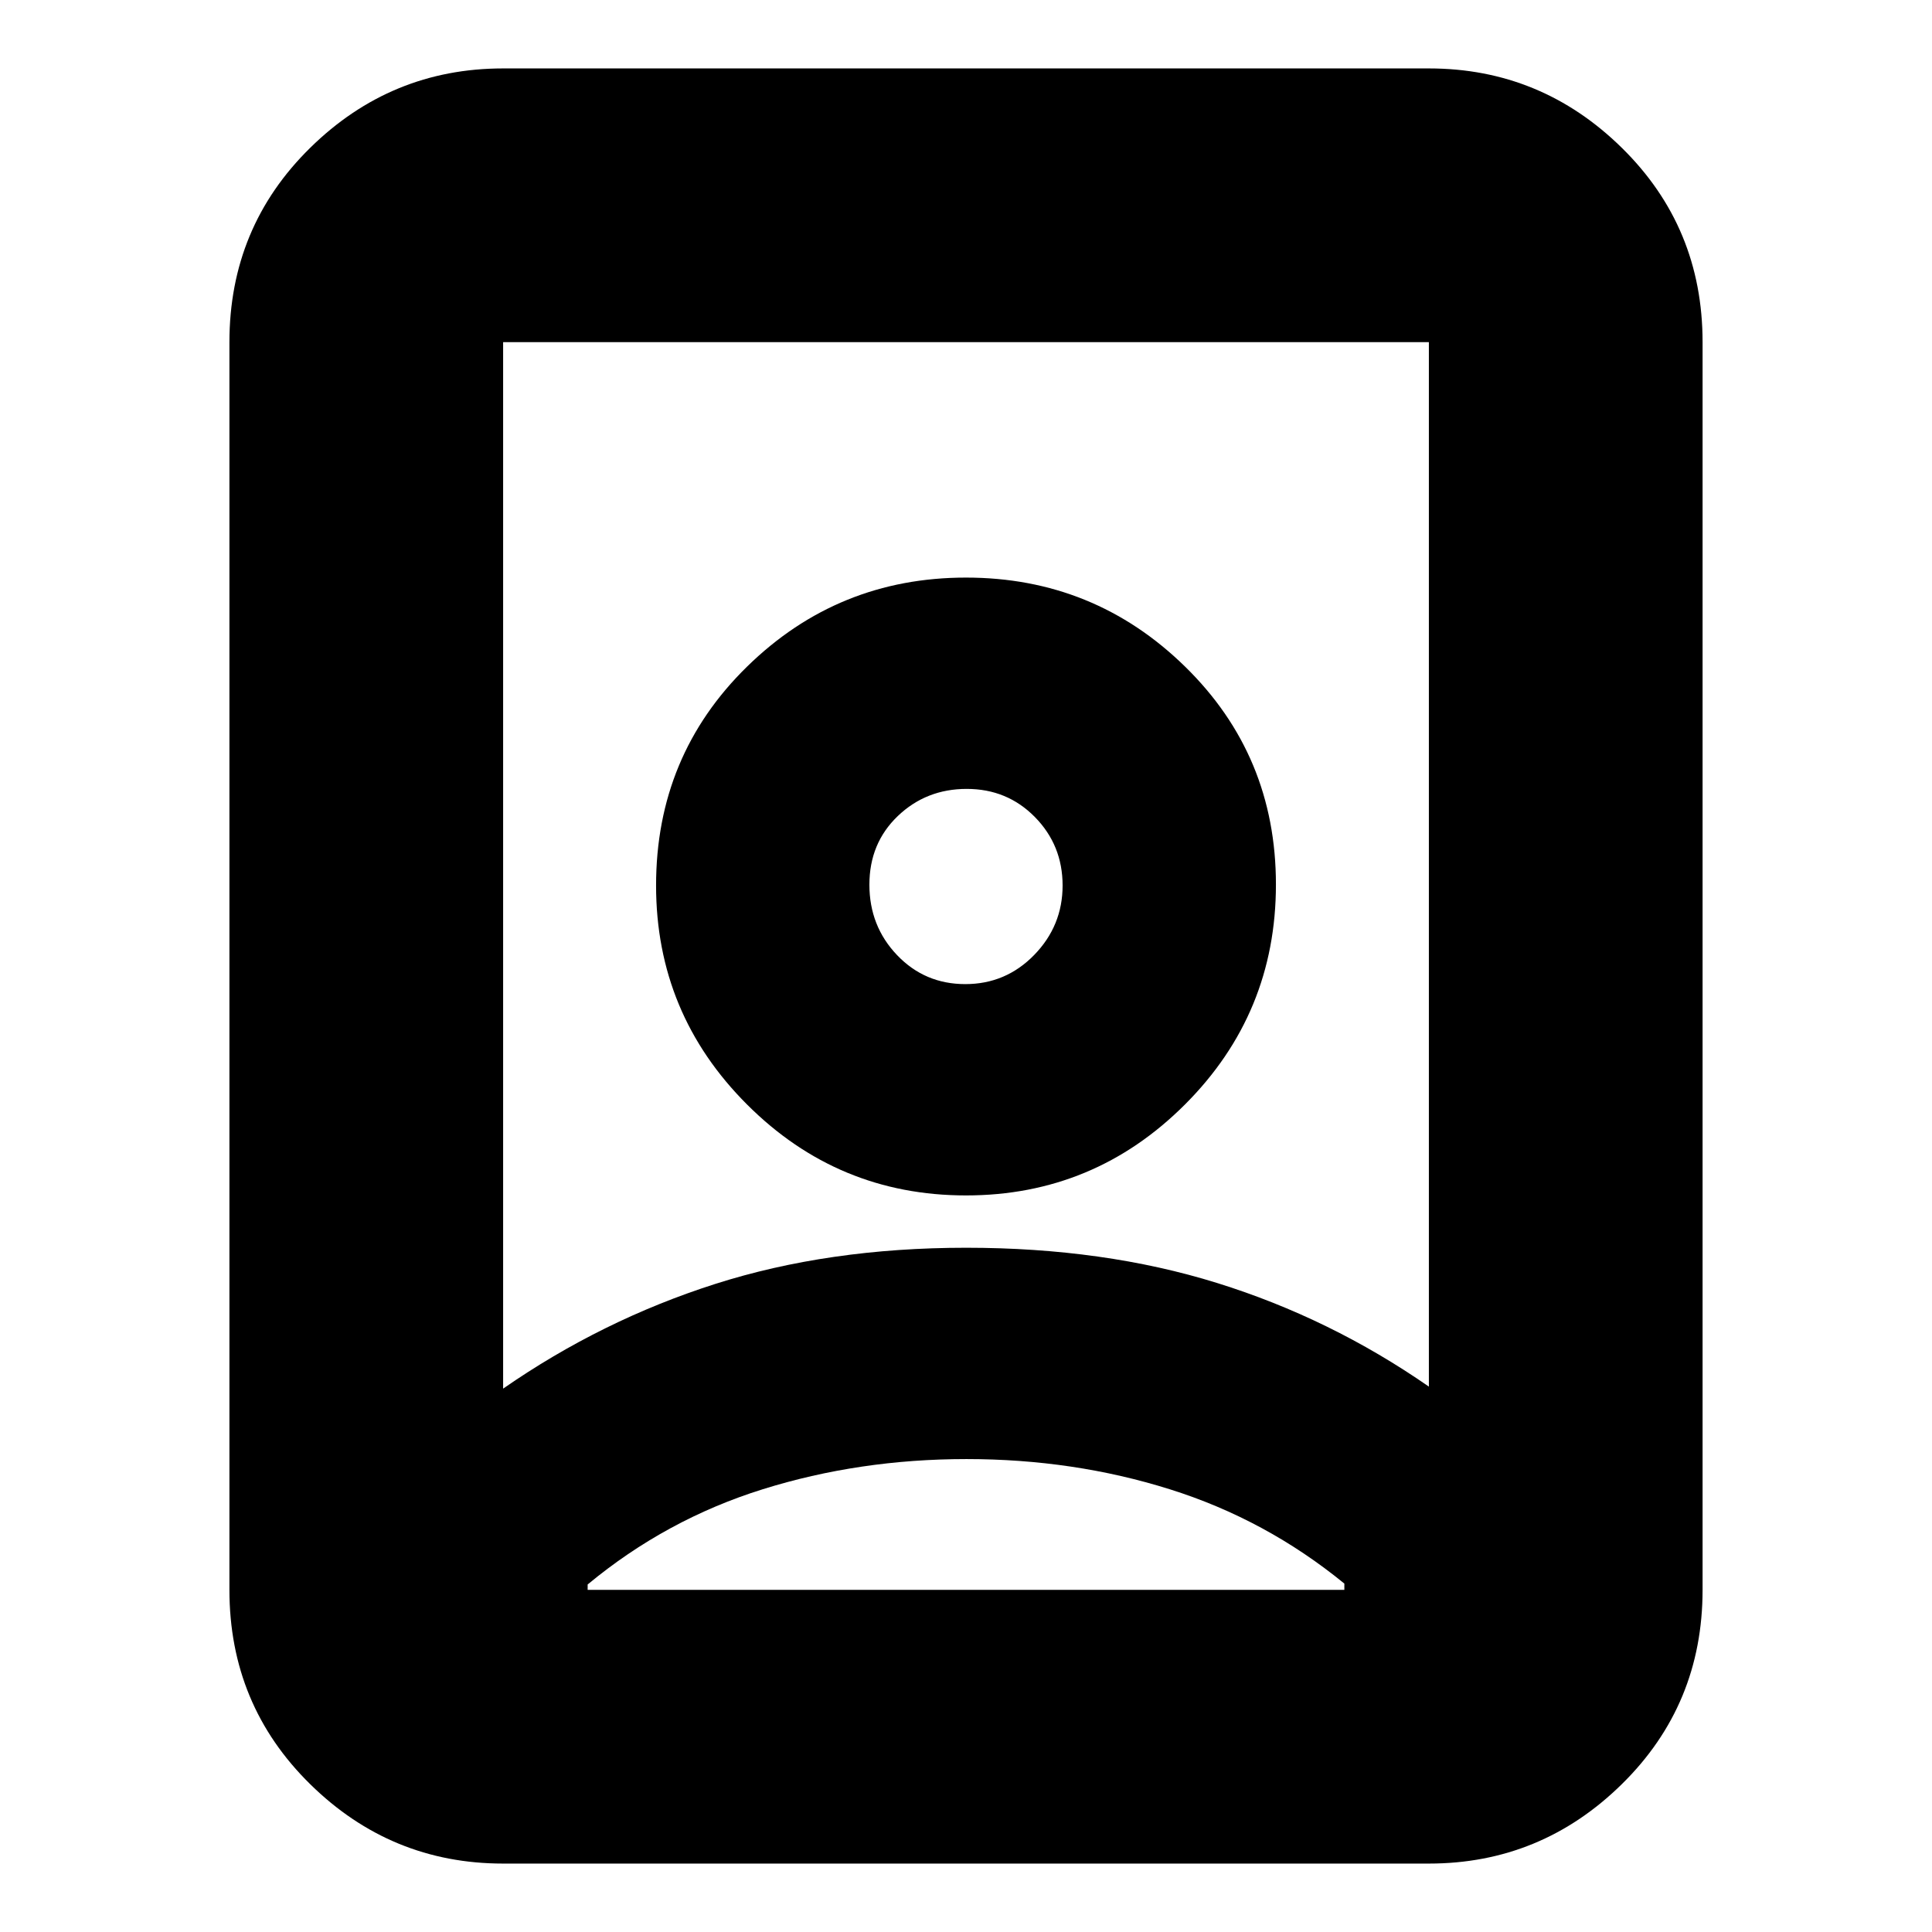 <svg xmlns="http://www.w3.org/2000/svg" height="24" viewBox="0 -960 960 960" width="24"><path d="M480.23-235Q427-235 379-220q-48 15-87 47.32v2.68h376v-3.12Q629-205 581.23-220q-47.76-15-101-15Zm-.16-105q68.39 0 124.66 17.5Q661-305 710-271v-519H250v520q49-34 105.34-52t124.73-18Zm-.42-131q-20.15 0-33.9-14.41t-13.75-35q0-20.59 14.1-34.09 14.11-13.5 34.25-13.5 20.15 0 33.9 14T528-520q0 20-14.1 34.5-14.11 14.5-34.25 14.5ZM250-34q-55.73 0-95.86-39.44Q114-112.88 114-170v-620q0-57.13 40.14-96.56Q194.27-926 250-926h460q55.72 0 95.86 39.44Q846-847.13 846-790v620q0 57.12-40.14 96.56Q765.72-34 710-34H250Zm230-332q63.63 0 108.81-45.19Q634-456.37 634-520.5t-45.19-108.31Q543.63-673 480-673t-108.81 44.26Q326-584.49 326-520q0 63.63 45.19 108.81Q416.37-366 480-366Zm0-154Z"/></svg>